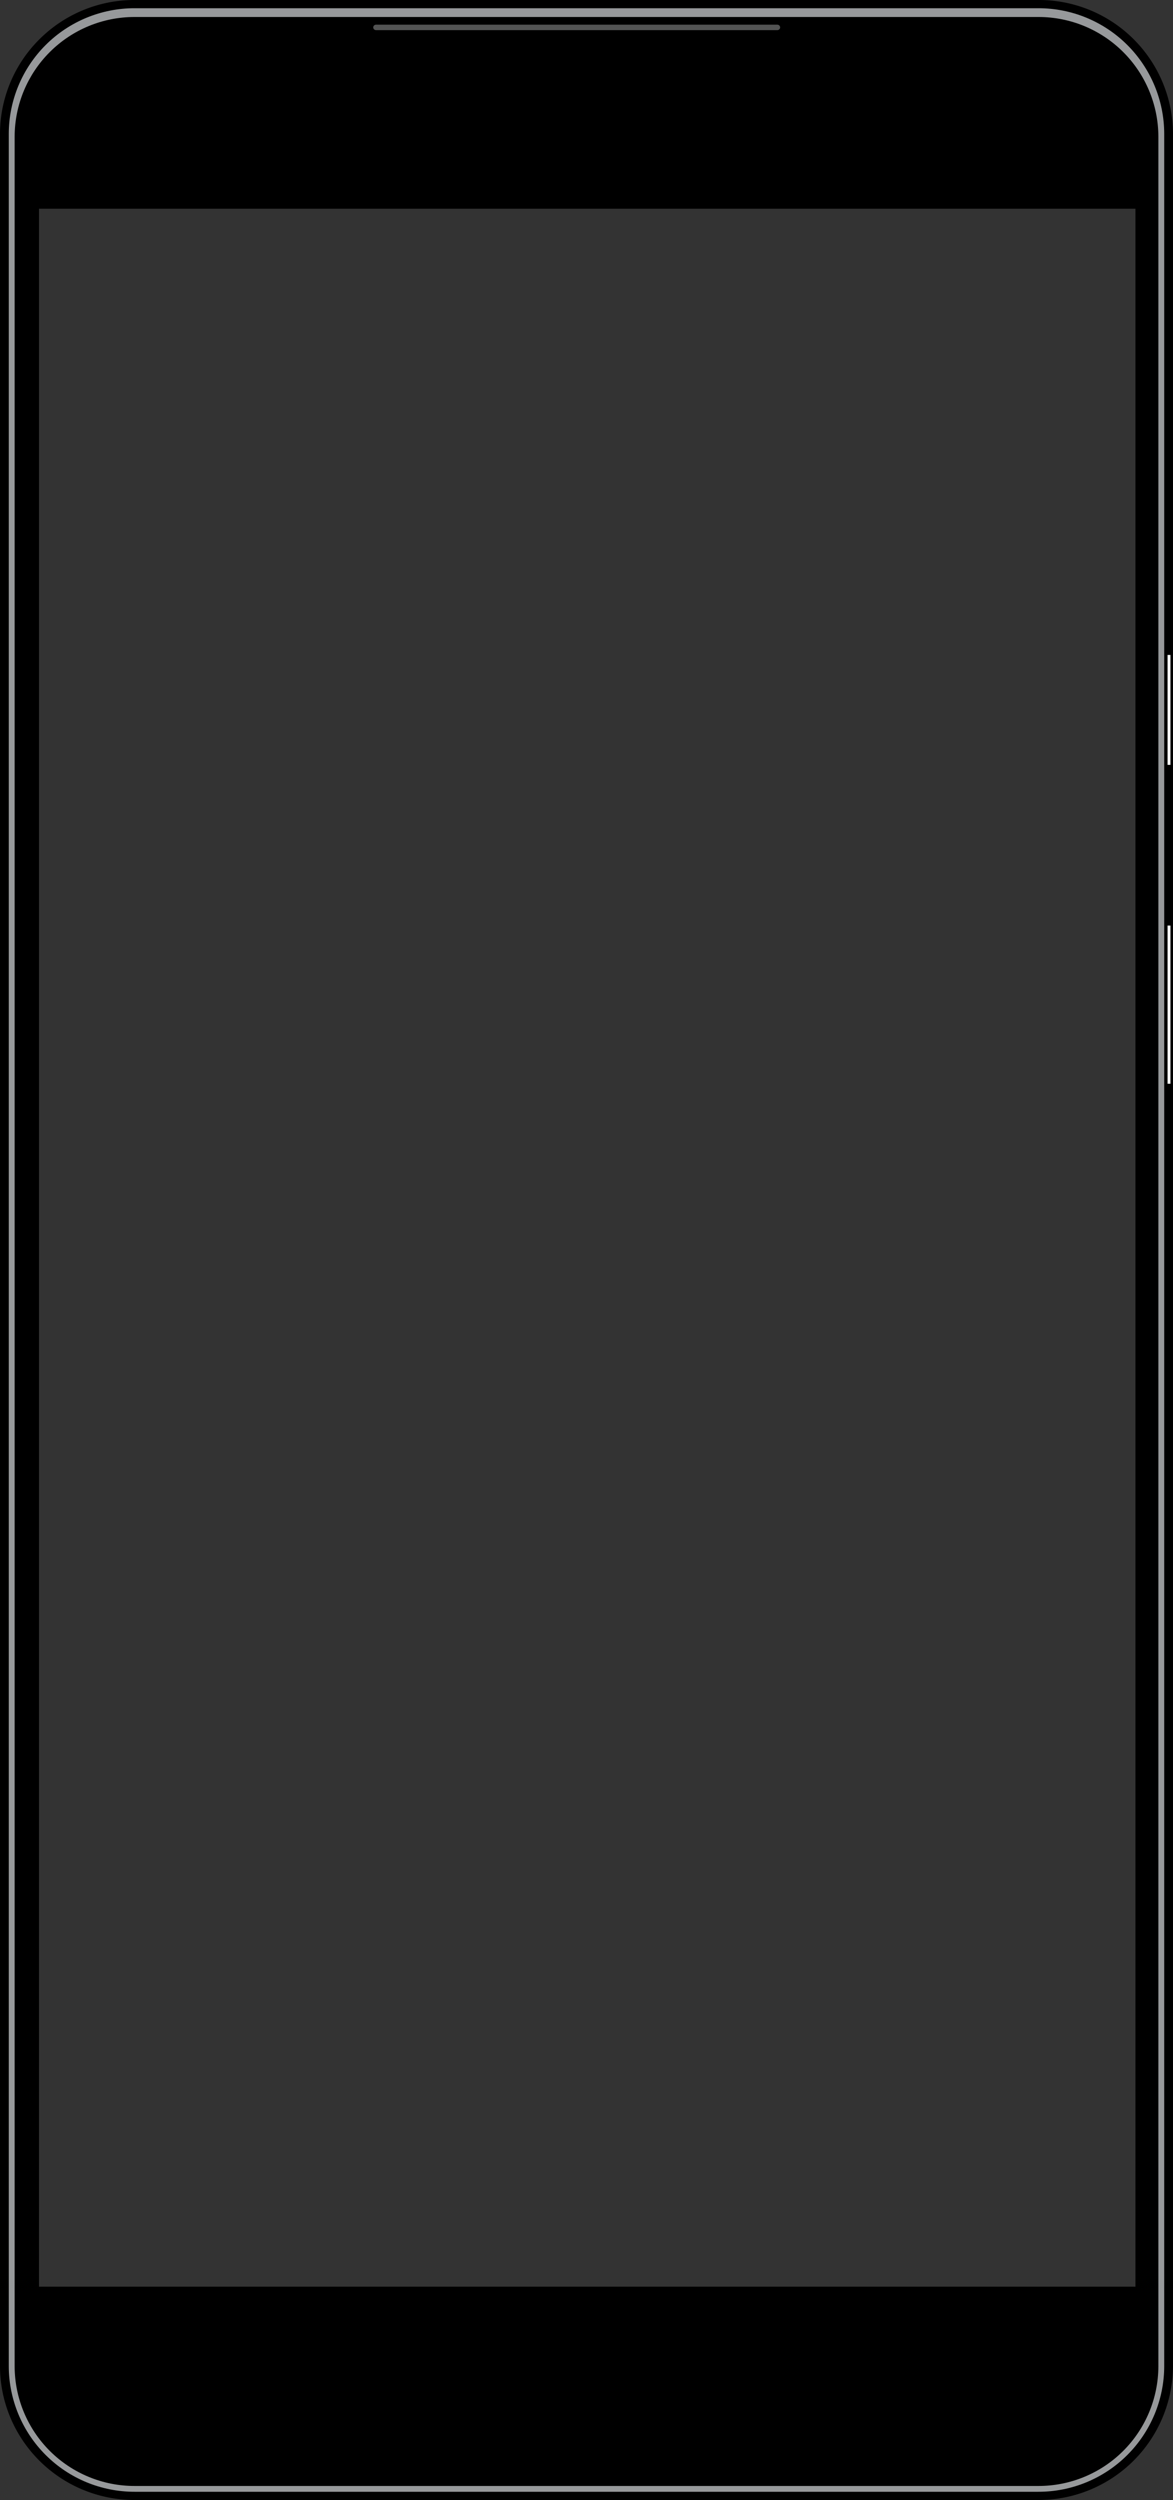 <svg xmlns="http://www.w3.org/2000/svg" width="209.682" height="446.541" viewBox="0 0 209.682 446.541">
    <rect x="0" y="0" width="209.682" height="446.541" fill="#333333" stroke="none"/>
    <defs>
        <style>
            .cls-1,.cls-2{fill:none}.cls-1{clip-rule:evenodd}.cls-3{clip-path:url(#clip-path)}.cls-4{fill:#97999b}.cls-5{clip-path:url(#clip-path-2)}.cls-6{fill:#535454}.cls-7{clip-path:url(#clip-path-3)}.cls-8{clip-path:url(#clip-path-4)}.cls-9{clip-path:url(#clip-path-5)}.cls-10{clip-path:url(#clip-path-6)}.cls-11{fill:#fcfcfb}.cls-12{clip-path:url(#clip-path-7)}.cls-13{clip-path:url(#clip-path-8)}.cls-14{clip-path:url(#clip-path-9)}.cls-15{clip-path:url(#clip-path-10)}
        </style>
        <clipPath id="clip-path">
            <path id="Path_403" d="M230.65-1855.606a21.418 21.418 0 0 1-21.439 21.348H47.636a21.418 21.418 0 0 1-21.436-21.348v-398.3a21.417 21.417 0 0 1 21.438-21.348h161.573a21.418 21.418 0 0 1 21.439 21.348zm-21.439-421.216H47.636a22.476 22.476 0 0 0-22.485 22.415v398.775a22.475 22.475 0 0 0 22.485 22.413h161.575a22.475 22.475 0 0 0 22.485-22.413v-398.775a22.476 22.476 0 0 0-22.485-22.415z" class="cls-1" data-name="Path 403" transform="translate(-25.151 2276.822)"/>
        </clipPath>
        <clipPath id="clip-path-2">
            <path id="Path_413" d="M452.92-2260.321a.507.507 0 0 1-.523.49h-71.7a.508.508 0 0 1-.523-.49.508.508 0 0 1 .523-.489h71.7a.507.507 0 0 1 .523.489" class="cls-1" data-name="Path 413" transform="translate(-380.17 2260.81)"/>
        </clipPath>
        <clipPath id="clip-path-3">
            <path id="Path_425" d="M1153.988-1688.078h.536v19.636h-.536z" class="cls-1" data-name="Path 425" transform="translate(-1153.988 1688.078)"/>
        </clipPath>
        <clipPath id="clip-path-4">
            <path id="Rectangle_290" d="M0 0h.55v19.816H0z" class="cls-2" data-name="Rectangle 290"/>
        </clipPath>
        <clipPath id="clip-path-5">
            <path id="Path_424" d="M1154.1-1668.442h.516v-19.636h-.516z" class="cls-1" data-name="Path 424" transform="translate(-1154.102 1688.078)"/>
        </clipPath>
        <clipPath id="clip-path-6">
            <path id="Path_423" d="M1153-1669.184h.734V-1689H1153z" class="cls-2" data-name="Path 423" transform="translate(-1153 1689)"/>
        </clipPath>
        <clipPath id="clip-path-7">
            <path id="Path_429" d="M1153.988-1442.671h.536v28.251h-.536z" class="cls-1" data-name="Path 429" transform="translate(-1153.988 1442.671)"/>
        </clipPath>
        <clipPath id="clip-path-8">
            <path id="Rectangle_291" d="M0 0h.55v28.44H0z" class="cls-2" data-name="Rectangle 291"/>
        </clipPath>
        <clipPath id="clip-path-9">
            <path id="Path_428" d="M1154.1-1414.42h.516v-28.251h-.516z" class="cls-1" data-name="Path 428" transform="translate(-1154.102 1442.671)"/>
        </clipPath>
        <clipPath id="clip-path-10">
            <path id="Path_427" d="M1153-1414.56h.734V-1443H1153z" class="cls-2" data-name="Path 427" transform="translate(-1153 1443)"/>
        </clipPath>
    </defs>
    <g id="Mobile_Frame" data-name="Mobile Frame" transform="translate(-345.032 -208)">
        <path id="Subtraction_7" d="M185.628 446.541H24.053A24.069 24.069 0 0 1 1.89 431.9 23.746 23.746 0 0 1 0 422.573V23.969A23.851 23.851 0 0 1 7.045 7.02 24.02 24.02 0 0 1 24.053 0h161.575a23.969 23.969 0 0 1 24.054 23.969v398.6a24.015 24.015 0 0 1-24.054 23.968zM6.969 37.282V408.44h196V37.282z" data-name="Subtraction 7" transform="translate(345.032 208)"/>
        <g id="Group_768" class="cls-3" data-name="Group 768" transform="translate(346.6 209.468)">
            <path id="Path_402" d="M20.151-2281.822h208.38v445.559H20.151z" class="cls-4" data-name="Path 402" transform="translate(-21.068 2280.844)"/>
        </g>
        <g id="Group_776" class="cls-5" data-name="Group 776" transform="translate(411.74 212.406)">
            <path id="Path_412" d="M375.17-2265.81h74.585v2.81H375.17z" class="cls-6" data-name="Path 412" transform="translate(-376.087 2264.893)"/>
        </g>
        <g id="Group_784" class="cls-7" data-name="Group 784" transform="translate(553.723 324.981)">
            <g id="Group_783" class="cls-8" data-name="Group 783" transform="translate(.002 -.169)">
                <g id="Group_782" class="cls-9" data-name="Group 782" transform="translate(.019 .169)">
                    <g id="Group_781" class="cls-10" data-name="Group 781" transform="translate(-.202 -.169)">
                        <path id="Path_422" d="M1149.1-1693.078h2.351v21.471h-2.351z" class="cls-11" data-name="Path 422" transform="translate(-1149.817 1692.33)"/>
                    </g>
                </g>
            </g>
        </g>
        <g id="Group_788" class="cls-12" data-name="Group 788" transform="translate(553.723 373.321)">
            <g id="Group_787" class="cls-13" data-name="Group 787" transform="translate(.002 -.06)">
                <g id="Group_786" class="cls-14" data-name="Group 786" transform="translate(.019 .06)">
                    <g id="Group_785" class="cls-15" data-name="Group 785" transform="translate(-.202 -.06)">
                        <path id="Path_426" d="M1149.1-1447.671h2.351v30.086h-2.351z" class="cls-11" data-name="Path 426" transform="translate(-1149.817 1446.814)"/>
                    </g>
                </g>
            </g>
        </g>
    </g>
</svg>
